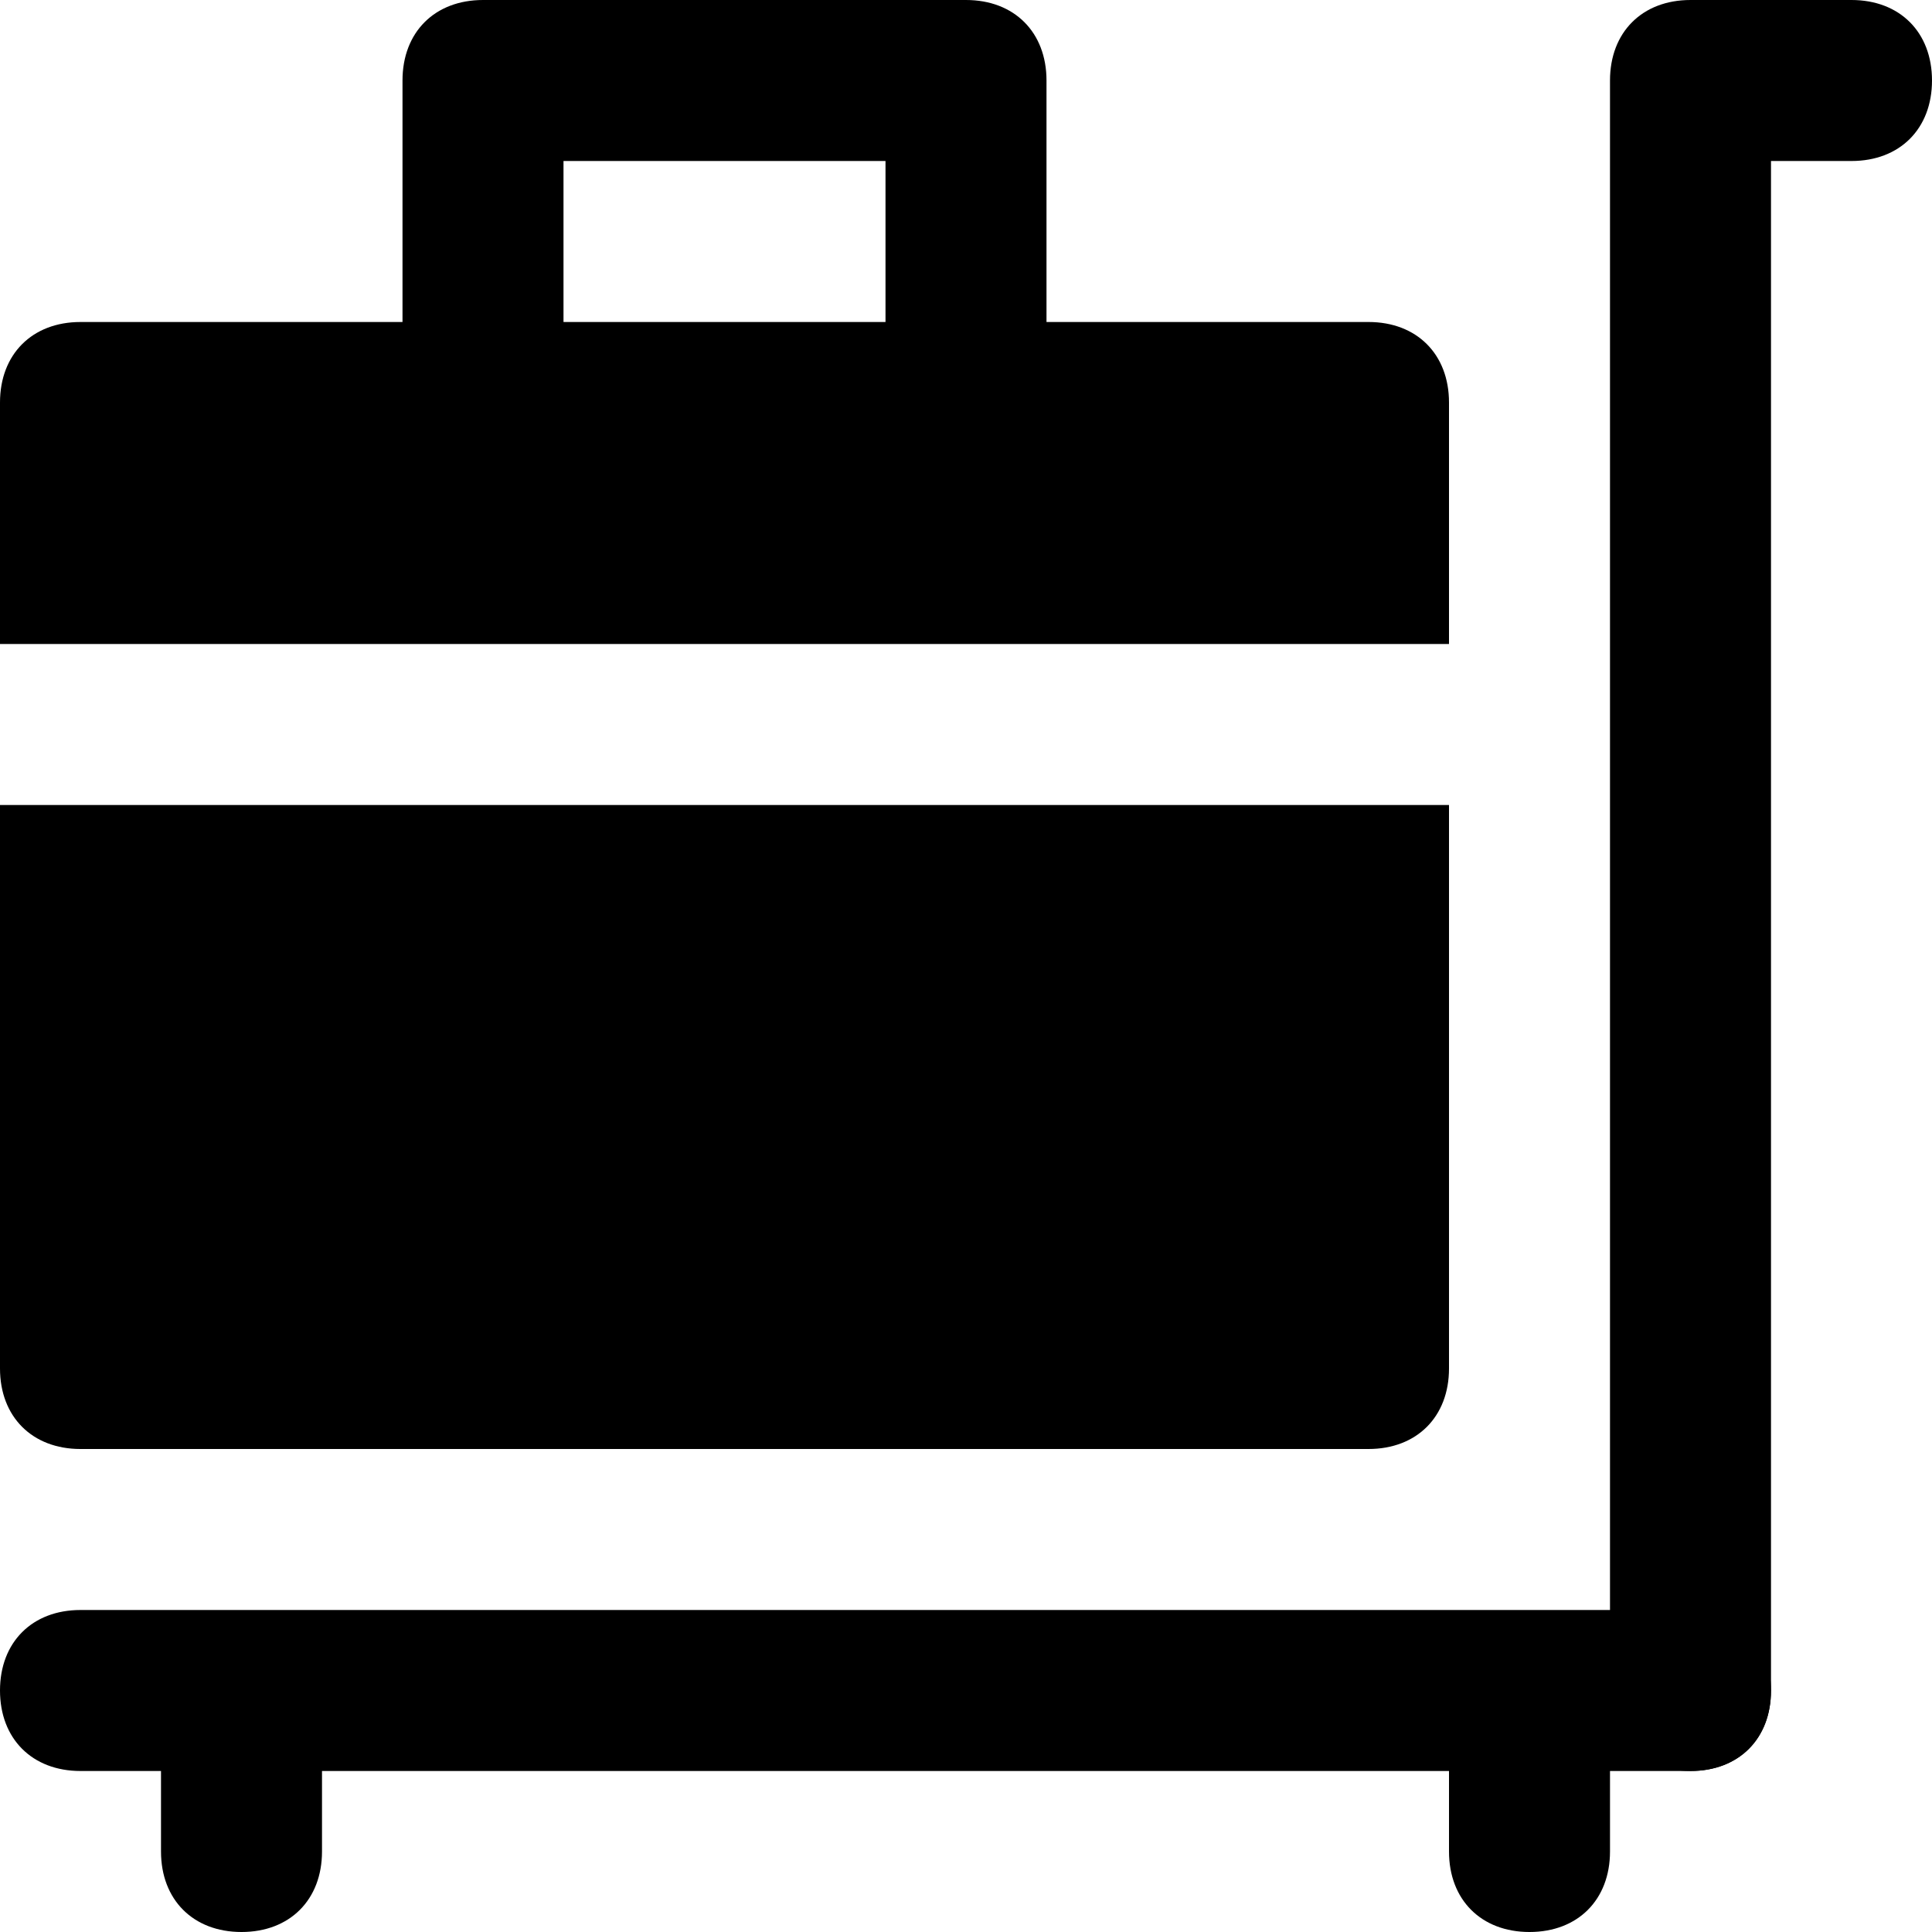<svg id="nc_icon" xmlns="http://www.w3.org/2000/svg" xml:space="preserve" viewBox="0 0 24 24"><g fill="currentColor" class="nc-icon-wrapper"><path d="M21 22c-.6 0-1-.4-1-1V1c0-.6.4-1 1-1h2c.6 0 1 .4 1 1s-.4 1-1 1h-1v19c0 .6-.4 1-1 1z" data-color="color-2"/><path d="M1 18h16c.6 0 1-.4 1-1v-7H0v7c0 .6.4 1 1 1zM18 5c0-.6-.4-1-1-1h-4V1c0-.6-.4-1-1-1H6c-.6 0-1 .4-1 1v3H1c-.6 0-1 .4-1 1v3h18V5zM7 2h4v2H7V2z"/><path d="M21 20H1c-.6 0-1 .4-1 1s.4 1 1 1h1v1c0 .6.4 1 1 1s1-.4 1-1v-1h14v1c0 .6.4 1 1 1s1-.4 1-1v-1h1c.6 0 1-.4 1-1s-.4-1-1-1z" data-color="color-2"/></g></svg>
